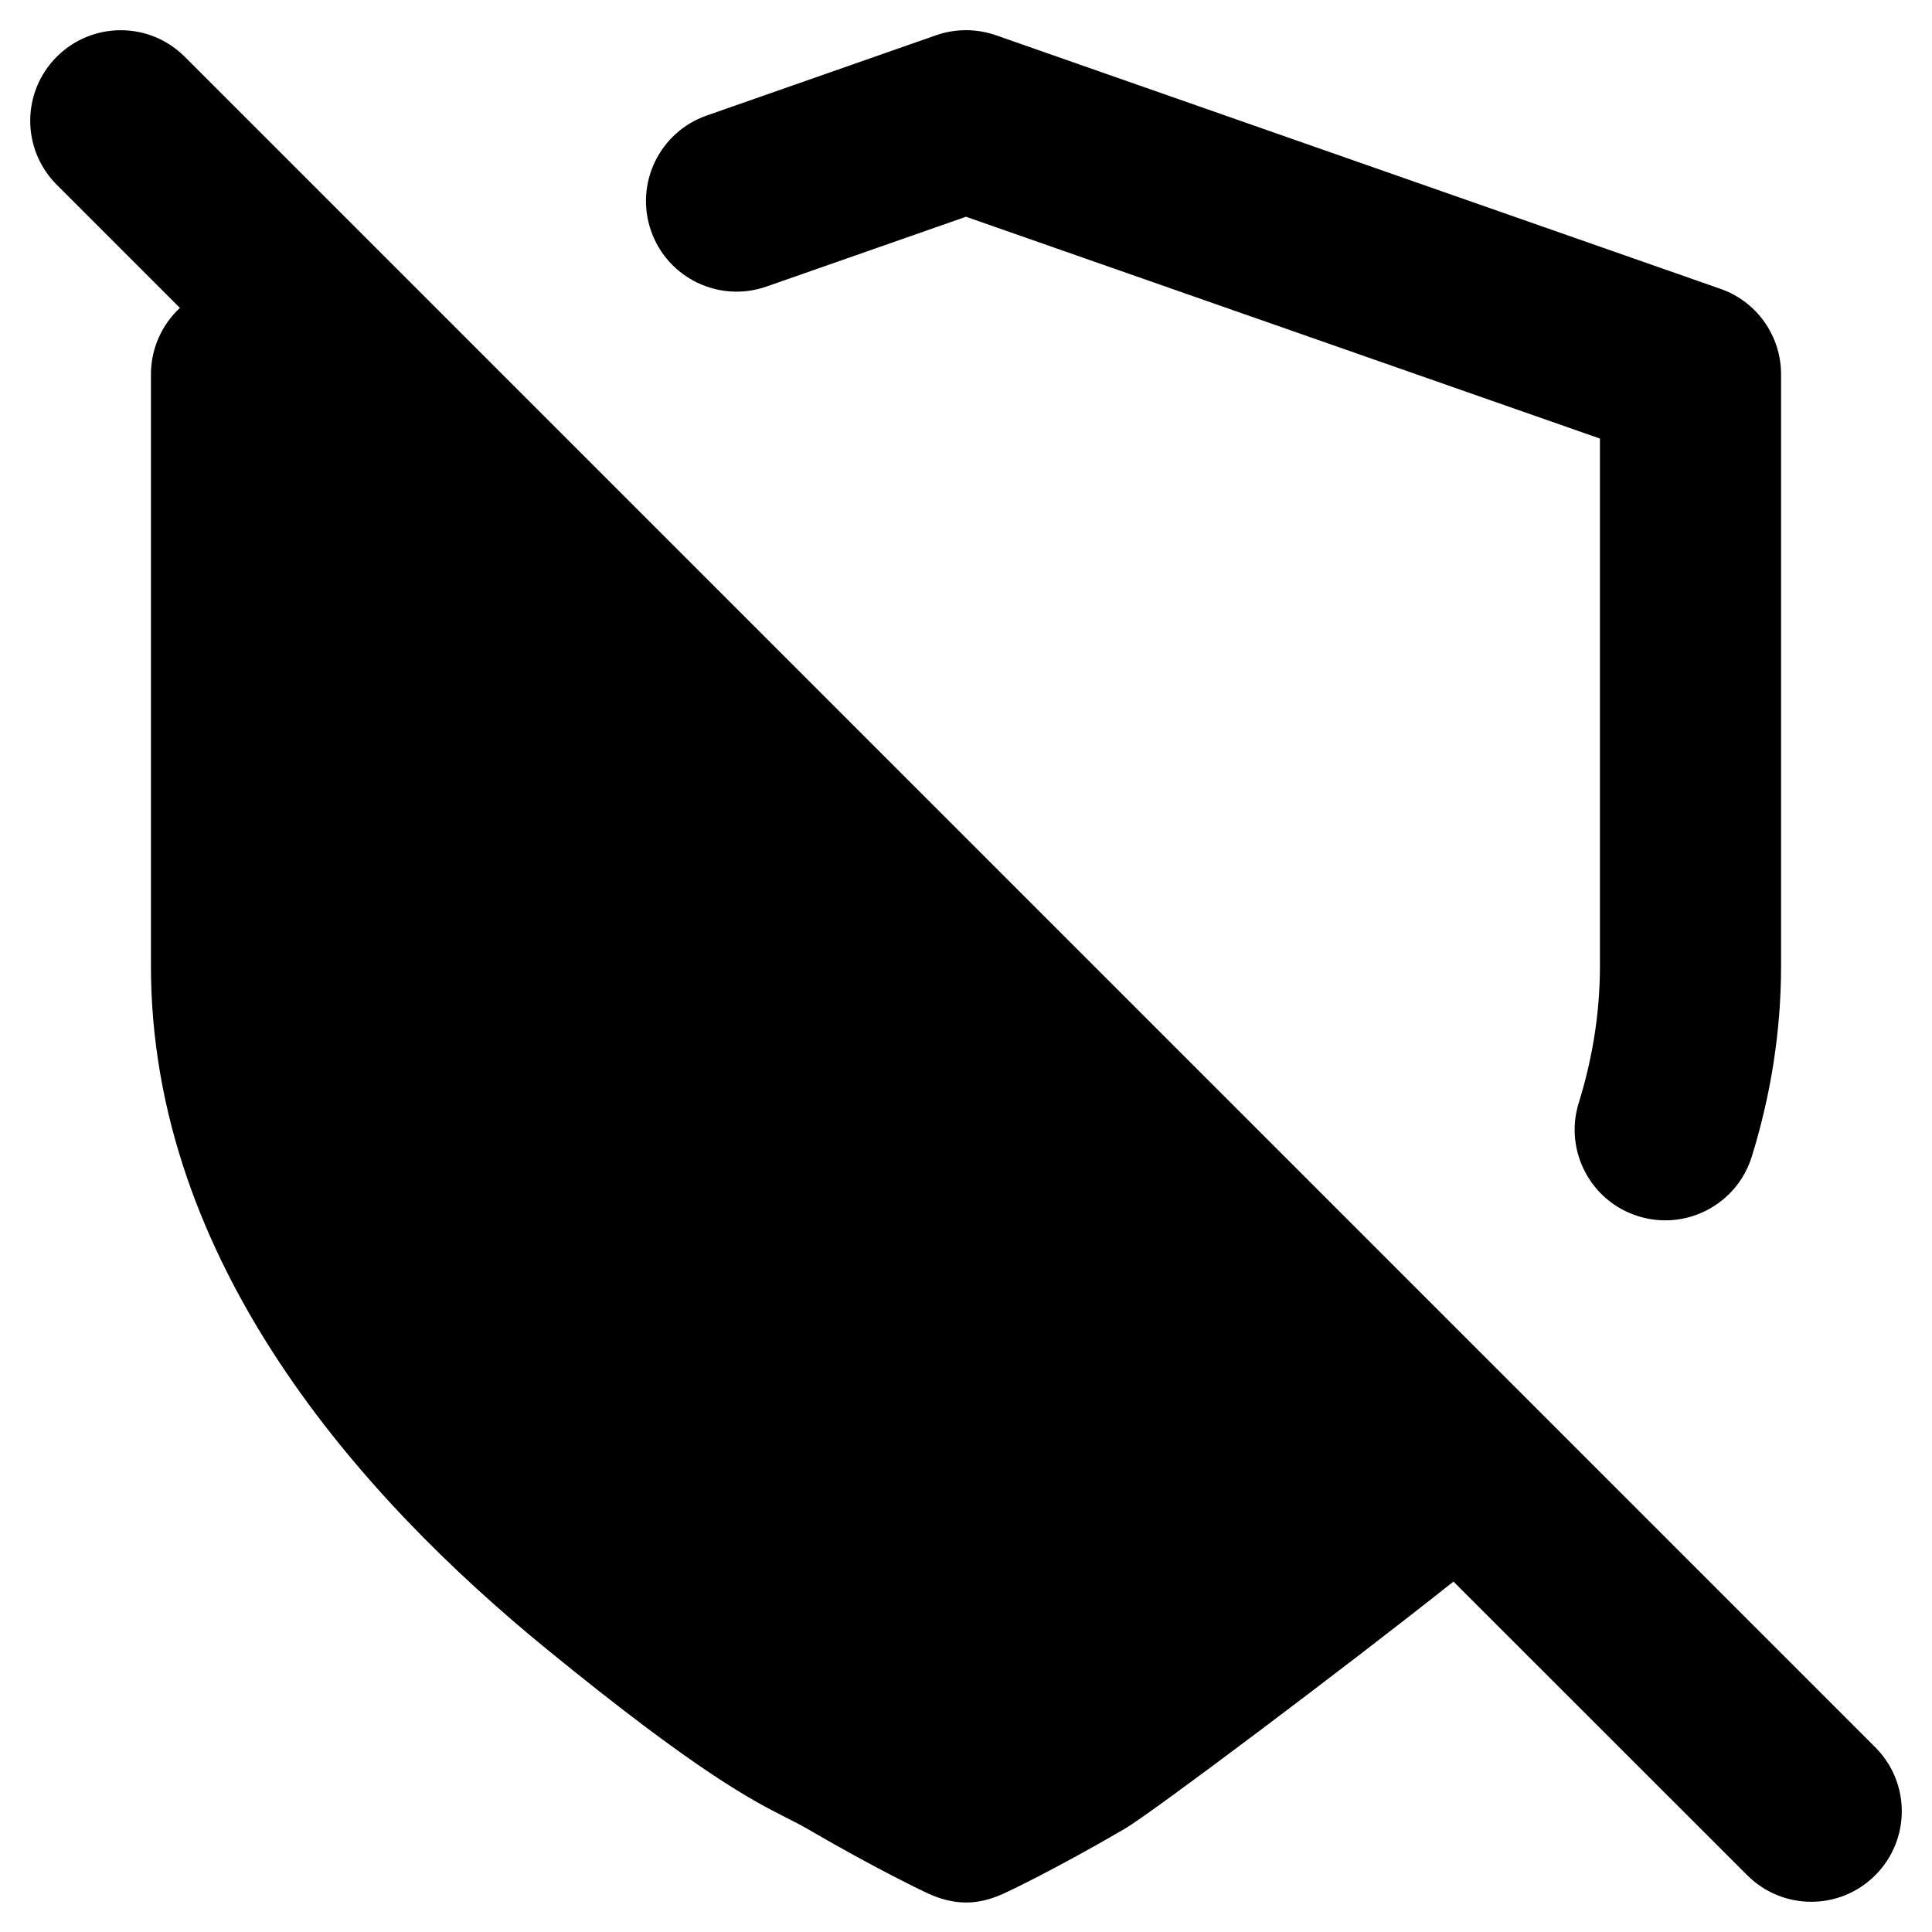 <svg viewBox="0 0 16 16" width="16" height="16" fill="black" xmlns="http://www.w3.org/2000/svg">
 <g transform="translate(0.25, 0.25)">
  <path d="M1.28 0.22C0.987 -0.073 0.513 -0.073 0.22 0.22C-0.073 0.513 -0.073 0.987 0.22 1.28L1.24 2.3C1.09 2.439 1 2.637 1 2.85L1 7.75C1 10.207 2.738 12.15 4.276 13.406C5.538 14.437 5.985 14.663 6.267 14.806C6.328 14.837 6.382 14.864 6.435 14.895C6.728 15.066 6.974 15.198 7.148 15.288C7.24 15.335 7.332 15.382 7.425 15.426C7.649 15.531 7.846 15.533 8.07 15.428C8.145 15.393 8.219 15.357 8.352 15.288C8.526 15.198 8.772 15.066 9.065 14.895C9.289 14.764 10.902 13.551 11.787 12.848L14.22 15.28C14.513 15.573 14.987 15.573 15.28 15.28C15.573 14.987 15.573 14.513 15.28 14.22L1.28 0.22ZM10.764 11.824L2.5 3.561L2.5 7.75C2.5 9.493 3.762 11.05 5.224 12.244C5.936 12.825 6.651 13.284 7.19 13.599C7.413 13.729 7.603 13.833 7.75 13.91L7.785 13.892C8.015 13.77 8.342 13.587 8.721 13.351C9.335 12.968 10.073 12.451 10.764 11.824Z" fill-rule="EVENODD"></path>
  <path d="M7.998 0.042C7.837 -0.014 7.663 -0.014 7.502 0.042L5.602 0.707C5.211 0.844 5.005 1.272 5.142 1.663C5.279 2.054 5.707 2.26 6.098 2.123L7.75 1.545L13 3.382L13 7.75C13 8.139 12.938 8.518 12.824 8.885C12.702 9.281 12.924 9.701 13.32 9.823C13.716 9.945 14.136 9.723 14.258 9.327C14.412 8.829 14.5 8.301 14.5 7.75L14.5 2.85C14.5 2.531 14.299 2.247 13.998 2.142L7.998 0.042Z" fill-rule="NONZERO"></path>
 </g>
</svg>